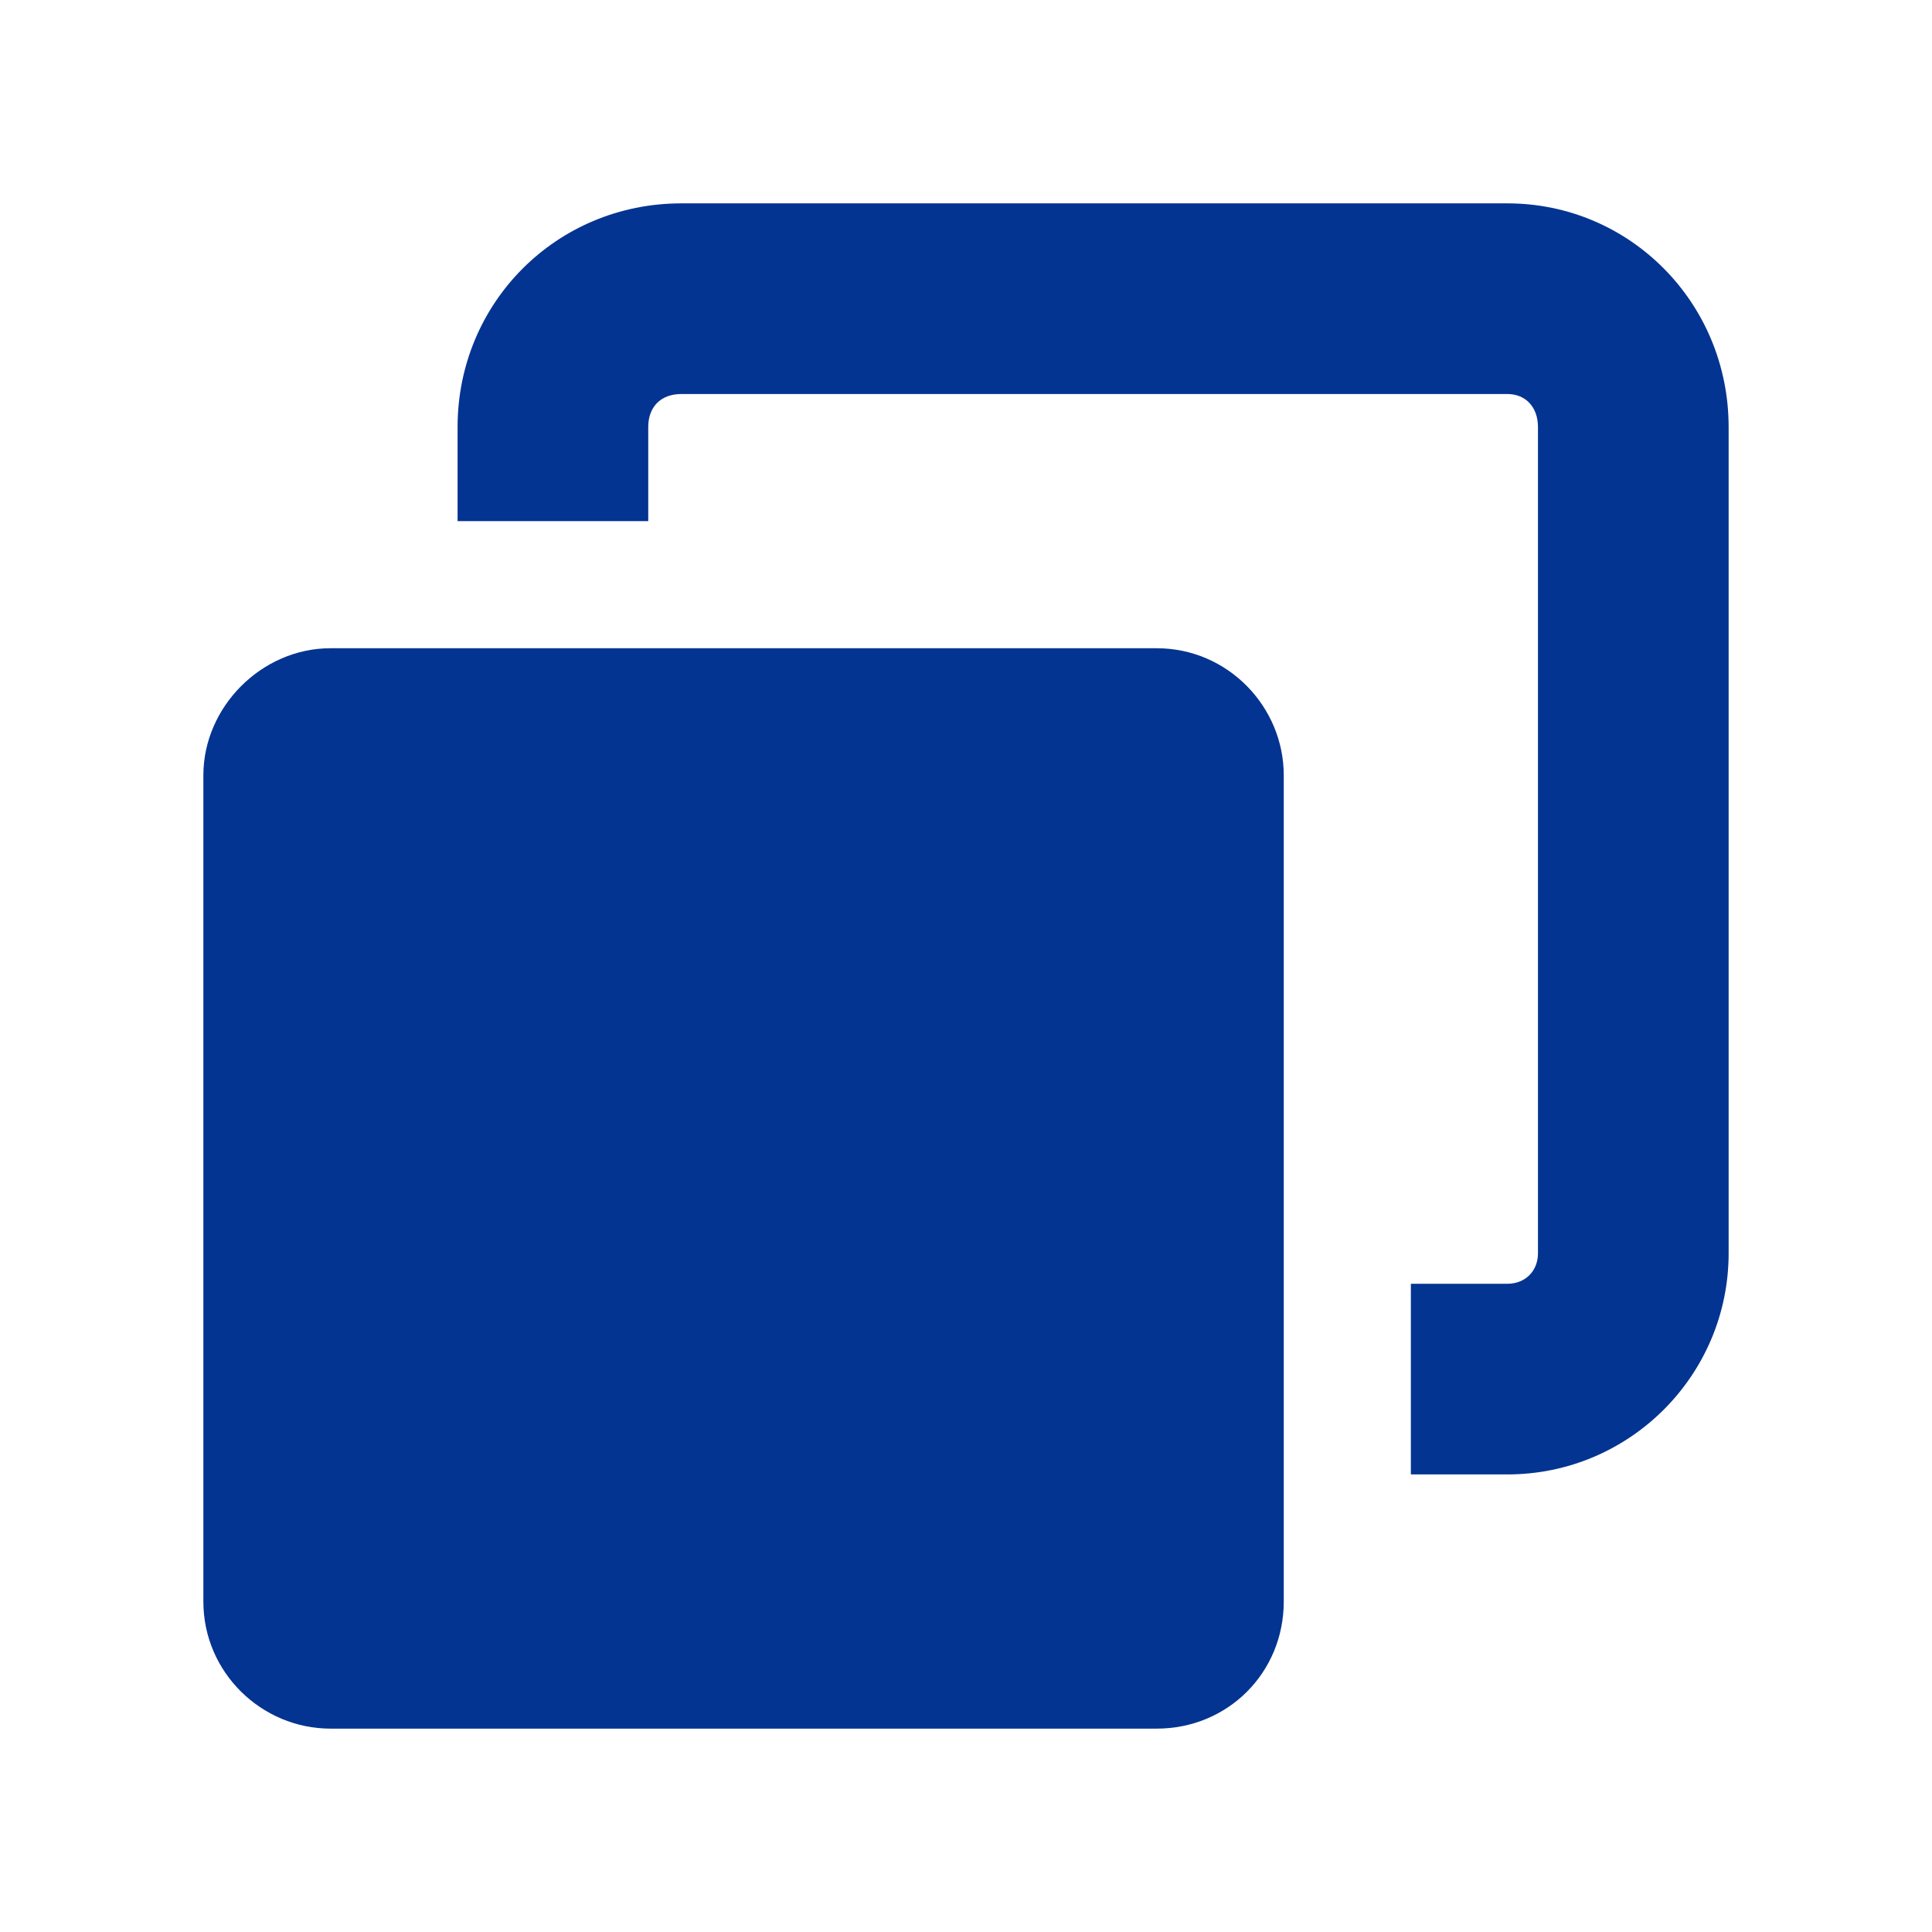 <?xml version="1.0" encoding="UTF-8"?>
<svg width="38px" height="38px" viewBox="0 0 38 38" version="1.1" xmlns="http://www.w3.org/2000/svg" xmlns:xlink="http://www.w3.org/1999/xlink">
    <!-- Generator: Sketch 55.1 (78136) - https://sketchapp.com -->
    <title>Icons / z-nested / icon glyphs / standard /relationship</title>
    <desc>Created with Sketch.</desc>
    <defs>
        <filter x="-4.4%" y="-18.5%" width="108.9%" height="143.1%" filterUnits="objectBoundingBox" id="filter-1">
            <feOffset dx="0" dy="2" in="SourceAlpha" result="shadowOffsetOuter1"></feOffset>
            <feGaussianBlur stdDeviation="2" in="shadowOffsetOuter1" result="shadowBlurOuter1"></feGaussianBlur>
            <feColorMatrix values="0 0 0 0 0   0 0 0 0 0   0 0 0 0 0  0 0 0 0.5 0" type="matrix" in="shadowBlurOuter1" result="shadowMatrixOuter1"></feColorMatrix>
            <feMerge>
                <feMergeNode in="shadowMatrixOuter1"></feMergeNode>
                <feMergeNode in="SourceGraphic"></feMergeNode>
            </feMerge>
        </filter>
        <path d="M30.65,30 L28.75,30 L28.75,26.25 L30.65,26.25 C31,26.25 31.25,26 31.25,25.65 L31.25,9.4 C31.25,9 31,8.75 30.65,8.75 L14.4,8.75 C14,8.75 13.75,9 13.75,9.4 L13.75,11.25 L10,11.25 L10,9.4 C10,6.95 11.95,5 14.4,5 L30.65,5 C33.05,5 35,6.95 35,9.4 L35,25.65 C35,28.05 33.05,30 30.65,30 Z M23.75,13.75 L7.5,13.75 C6.15,13.75 5,14.9 5,16.25 L5,32.5 C5,33.9 6.15,35 7.5,35 L23.75,35 C25.15,35 26.25,33.9 26.25,32.5 L26.25,16.25 C26.25,14.9 25.15,13.75 23.75,13.75 Z" id="path-2"></path>
    </defs>
    <g id="Page-1" stroke="none" stroke-width="1" fill="none" fill-rule="evenodd">
        <g id="Add-organization-Zones" transform="translate(-1226, -135)">
            <g id="Group-75" transform="translate(1207, 40)">
                <g id="Group-74">
                    <g id="Group-66" transform="translate(0, 68)">
                        <g id="Group-60">
                            <g id="Group-3">
                                <g id="Group-61">
                                    <g id="Group-67" filter="url(#filter-1)" transform="translate(9, 11)">
                                        <g id="Icons-/-z-nested-/-icon-glyphs-/-standard-/relationship" transform="translate(9, 13)">
                                            <mask id="mask-3" fill="white">
                                                <use xlink:href="#path-2"></use>
                                            </mask>
                                            <use id="Mask" fill="#043491" fill-rule="evenodd" xlink:href="#path-2"></use>
                                        </g>
                                    </g>
                                </g>
                            </g>
                        </g>
                    </g>
                </g>
            </g>
        </g>
    </g>
</svg>